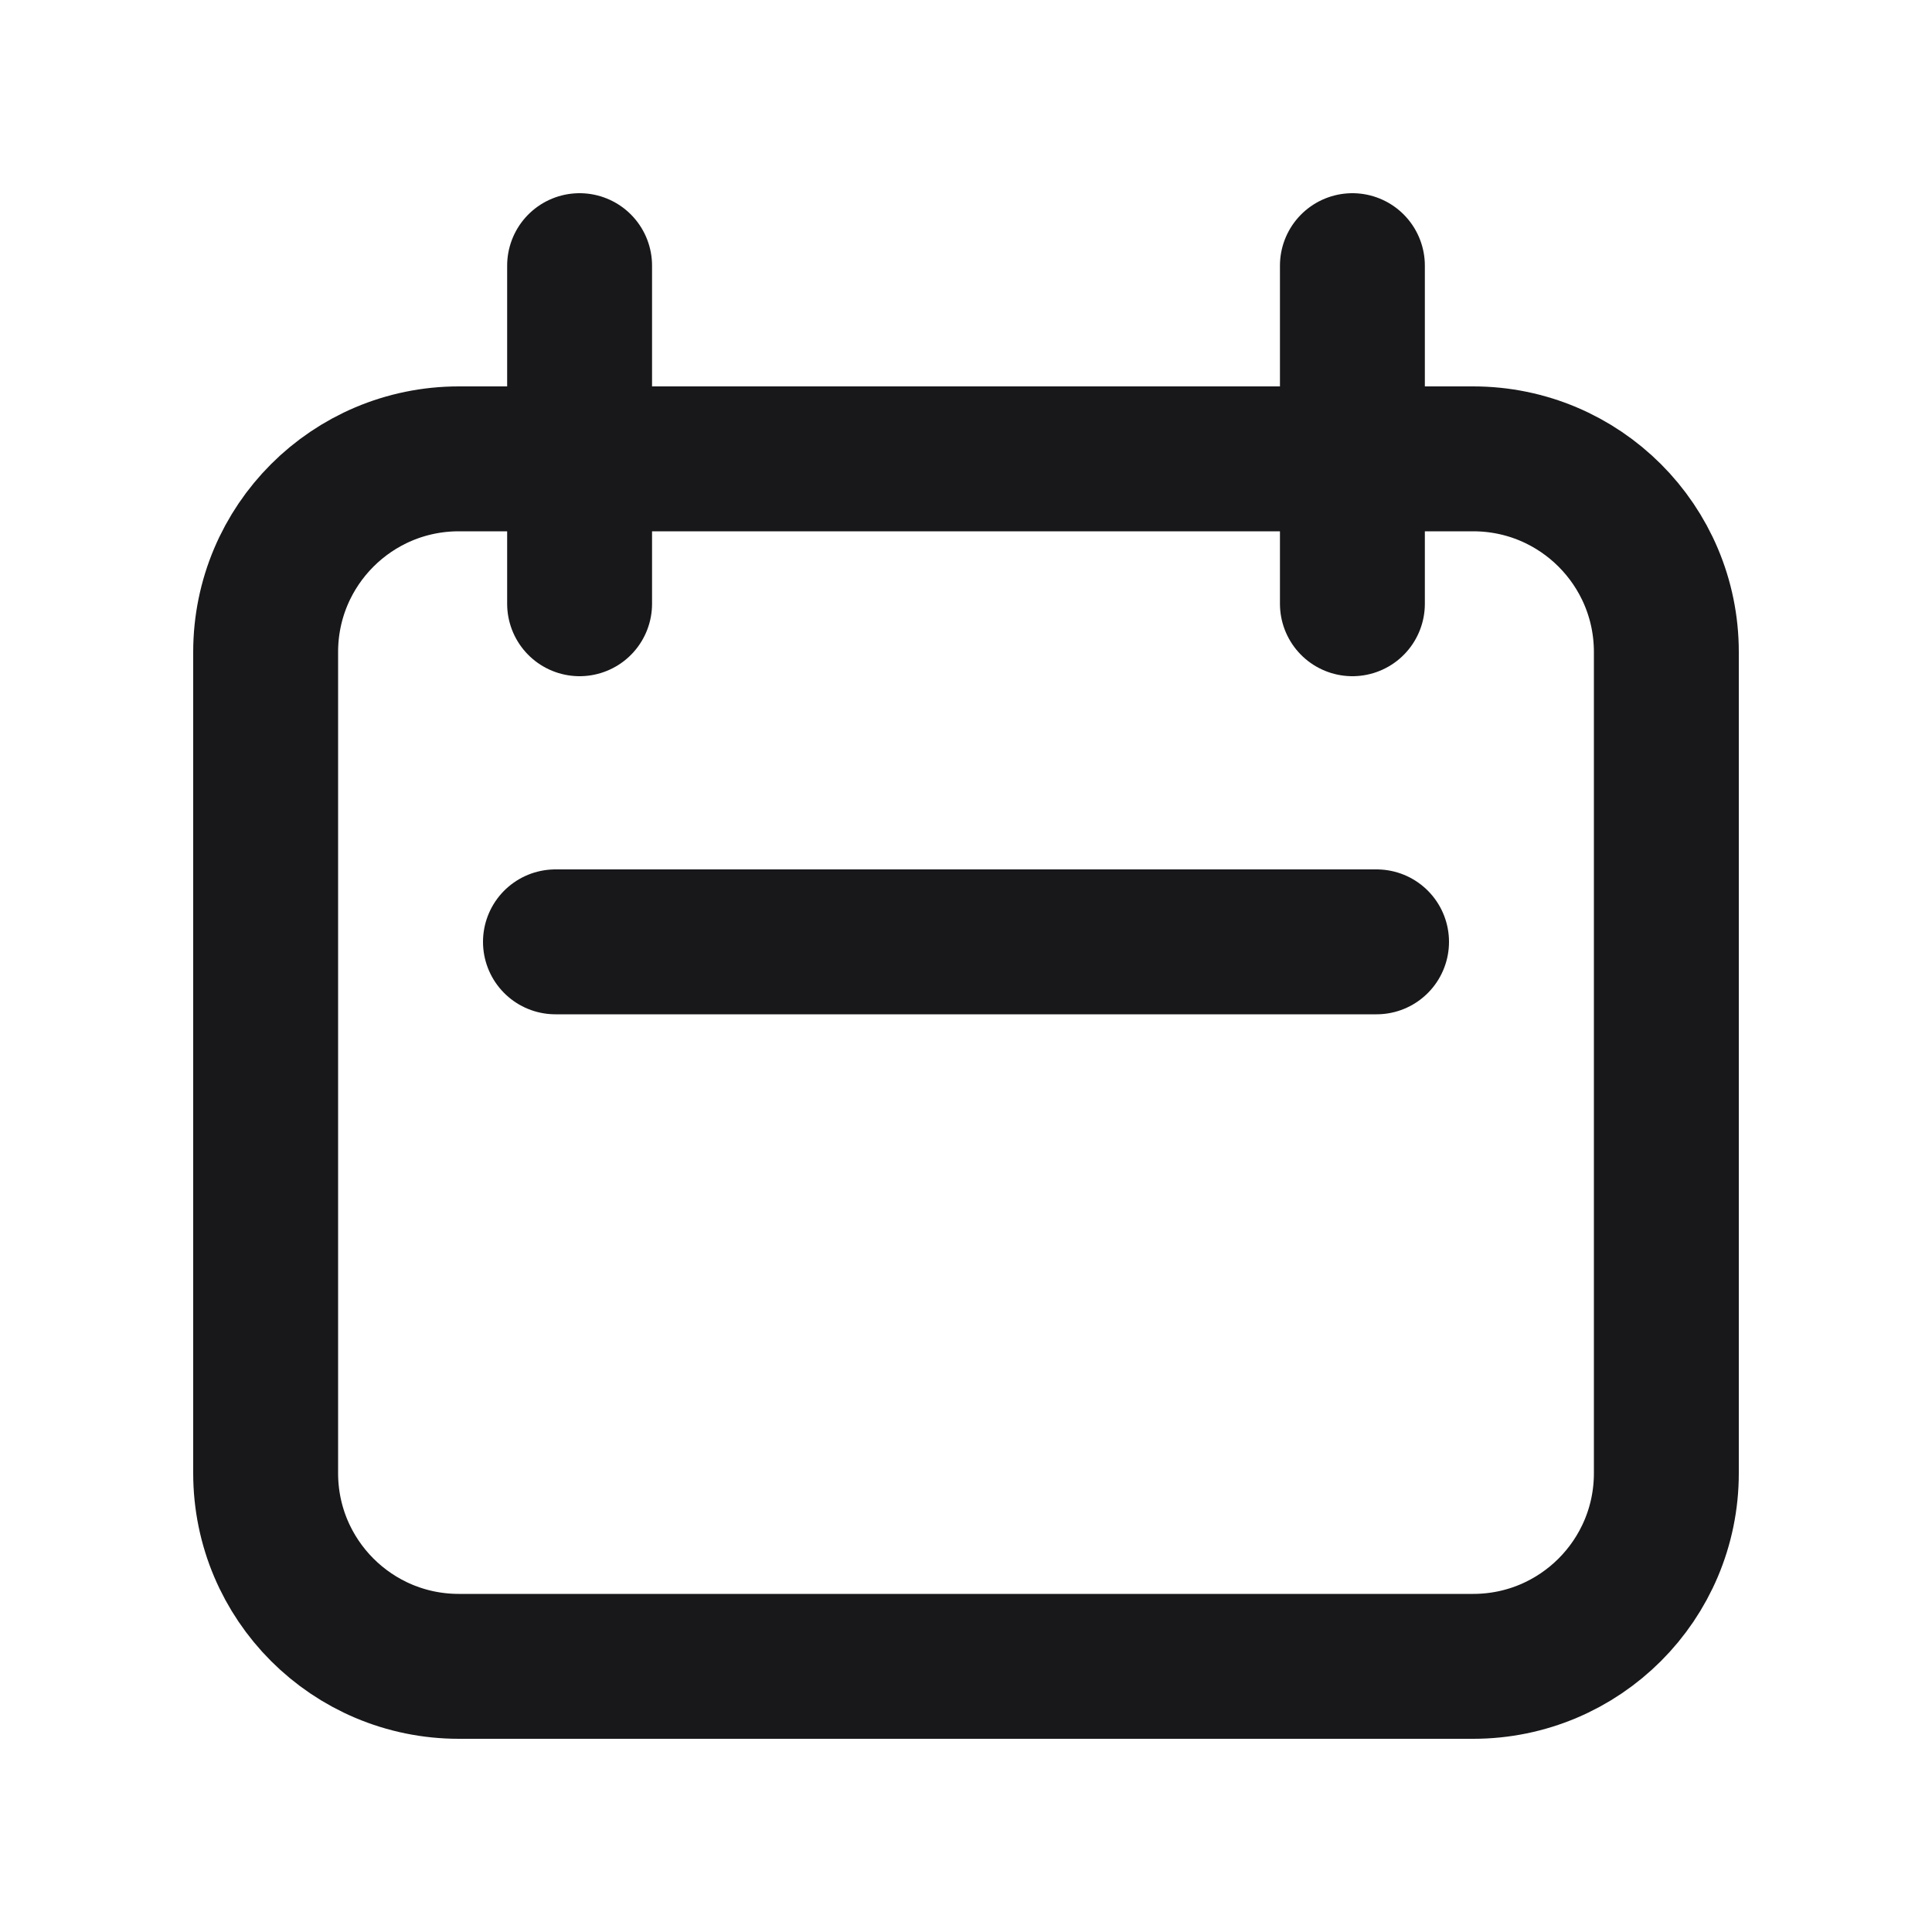 <svg width="20" height="20" viewBox="0 0 20 20" fill="none" xmlns="http://www.w3.org/2000/svg">
<g id="Icon/calendar">
<path id="Vector" d="M6 2.75V6.25M14 2.75V6.25M5.75 9.75H14.25M2.75 6.75C2.75 5.645 3.645 4.75 4.75 4.75H15.25C16.355 4.75 17.25 5.645 17.25 6.75V15.25C17.25 16.355 16.355 17.25 15.25 17.25H4.75C3.645 17.25 2.75 16.355 2.75 15.25V6.75Z" stroke="#18181B" stroke-width="1.5" stroke-linecap="round" stroke-linejoin="round"/>
</g>
</svg>
